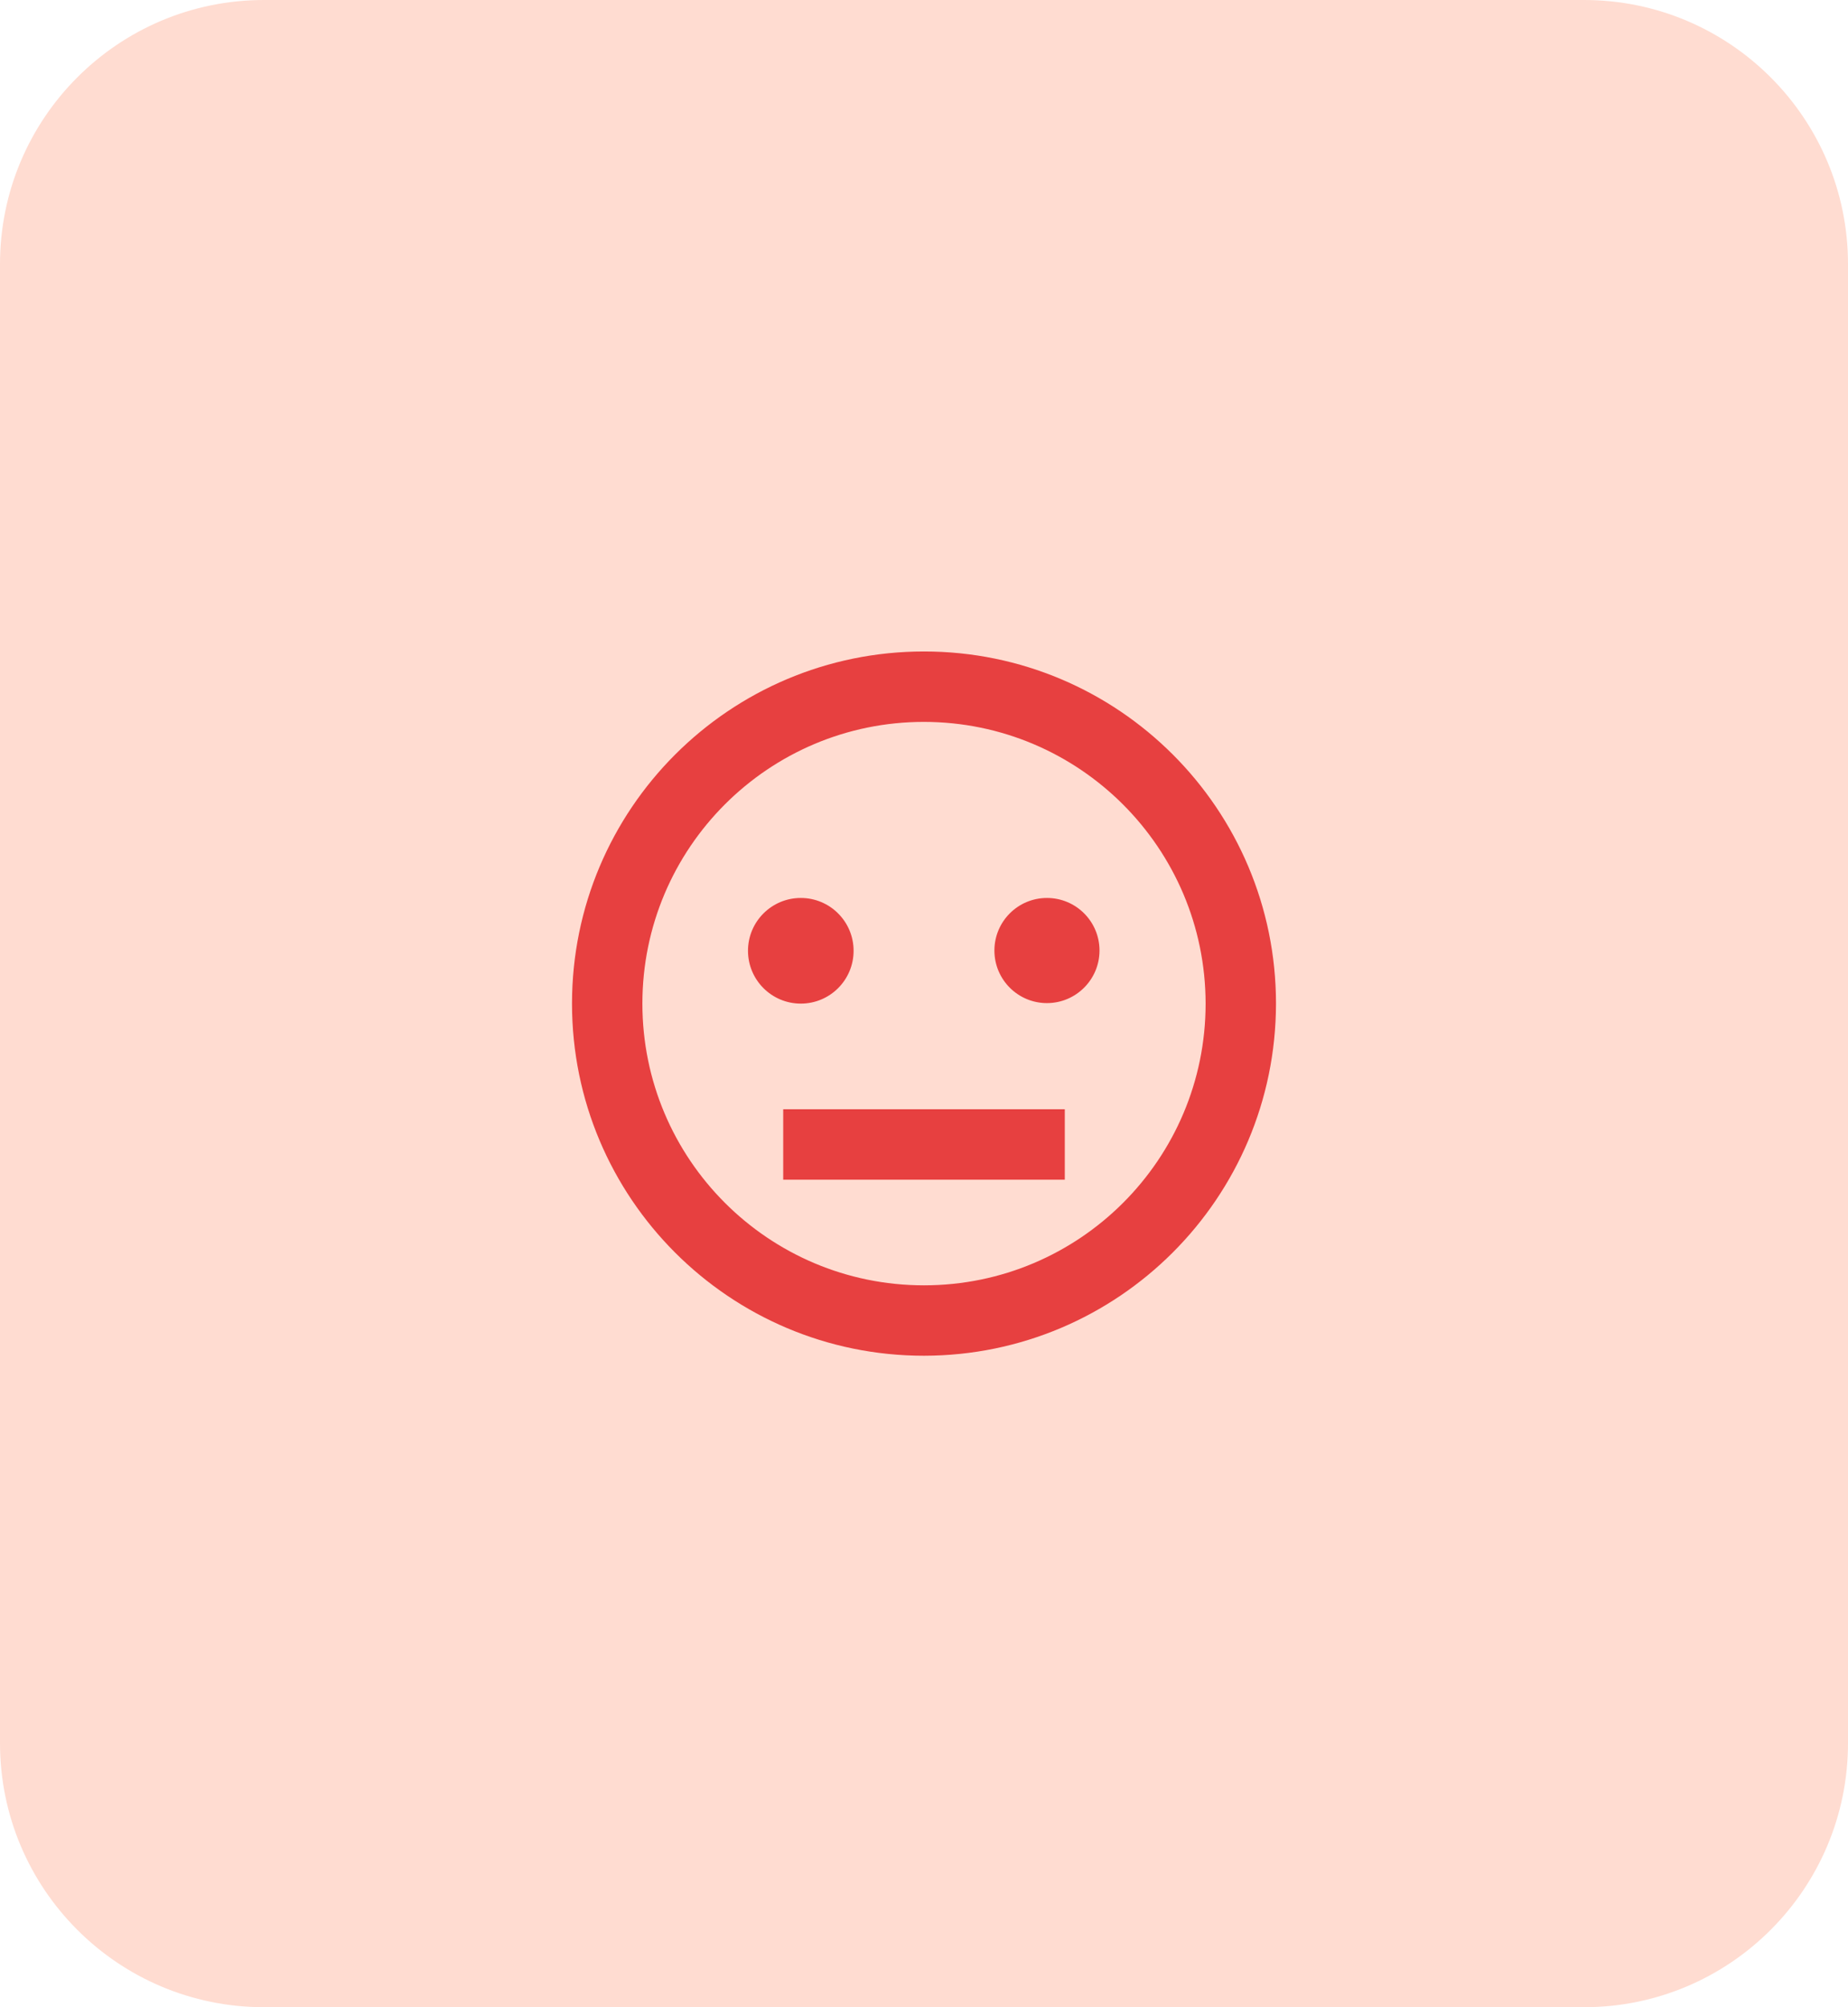 <svg width="70" height="76" viewBox="0 0 70 76" fill="none" xmlns="http://www.w3.org/2000/svg">
<path d="M0 10C0 4.477 4.477 0 10 0H60C65.523 0 70 4.477 70 10V66C70 71.523 65.523 76 60 76H10C4.477 76 0 71.523 0 66V10Z" fill="#FFDCD1"/>
<path d="M35 51.333C27.636 51.333 21.667 45.364 21.667 38C21.667 30.636 27.636 24.667 35 24.667C42.364 24.667 48.333 30.636 48.333 38C48.325 45.36 42.36 51.325 35 51.333ZM35 27.333C29.109 27.333 24.333 32.109 24.333 38C24.333 43.891 29.109 48.667 35 48.667C40.891 48.667 45.667 43.891 45.667 38C45.66 32.112 40.888 27.34 35 27.333ZM40.333 44.667H29.667V42H40.333V44.667ZM30.333 38C29.229 38 28.333 37.105 28.333 36C28.333 34.895 29.229 34 30.333 34C31.438 34 32.333 34.895 32.333 36C32.333 37.105 31.438 38 30.333 38ZM39.657 37.981C38.558 37.981 37.667 37.09 37.667 35.991C37.667 34.891 38.558 34 39.657 34C40.757 34 41.648 34.891 41.648 35.991C41.647 37.089 40.756 37.98 39.657 37.981Z" fill="#E74040"/>
</svg>
